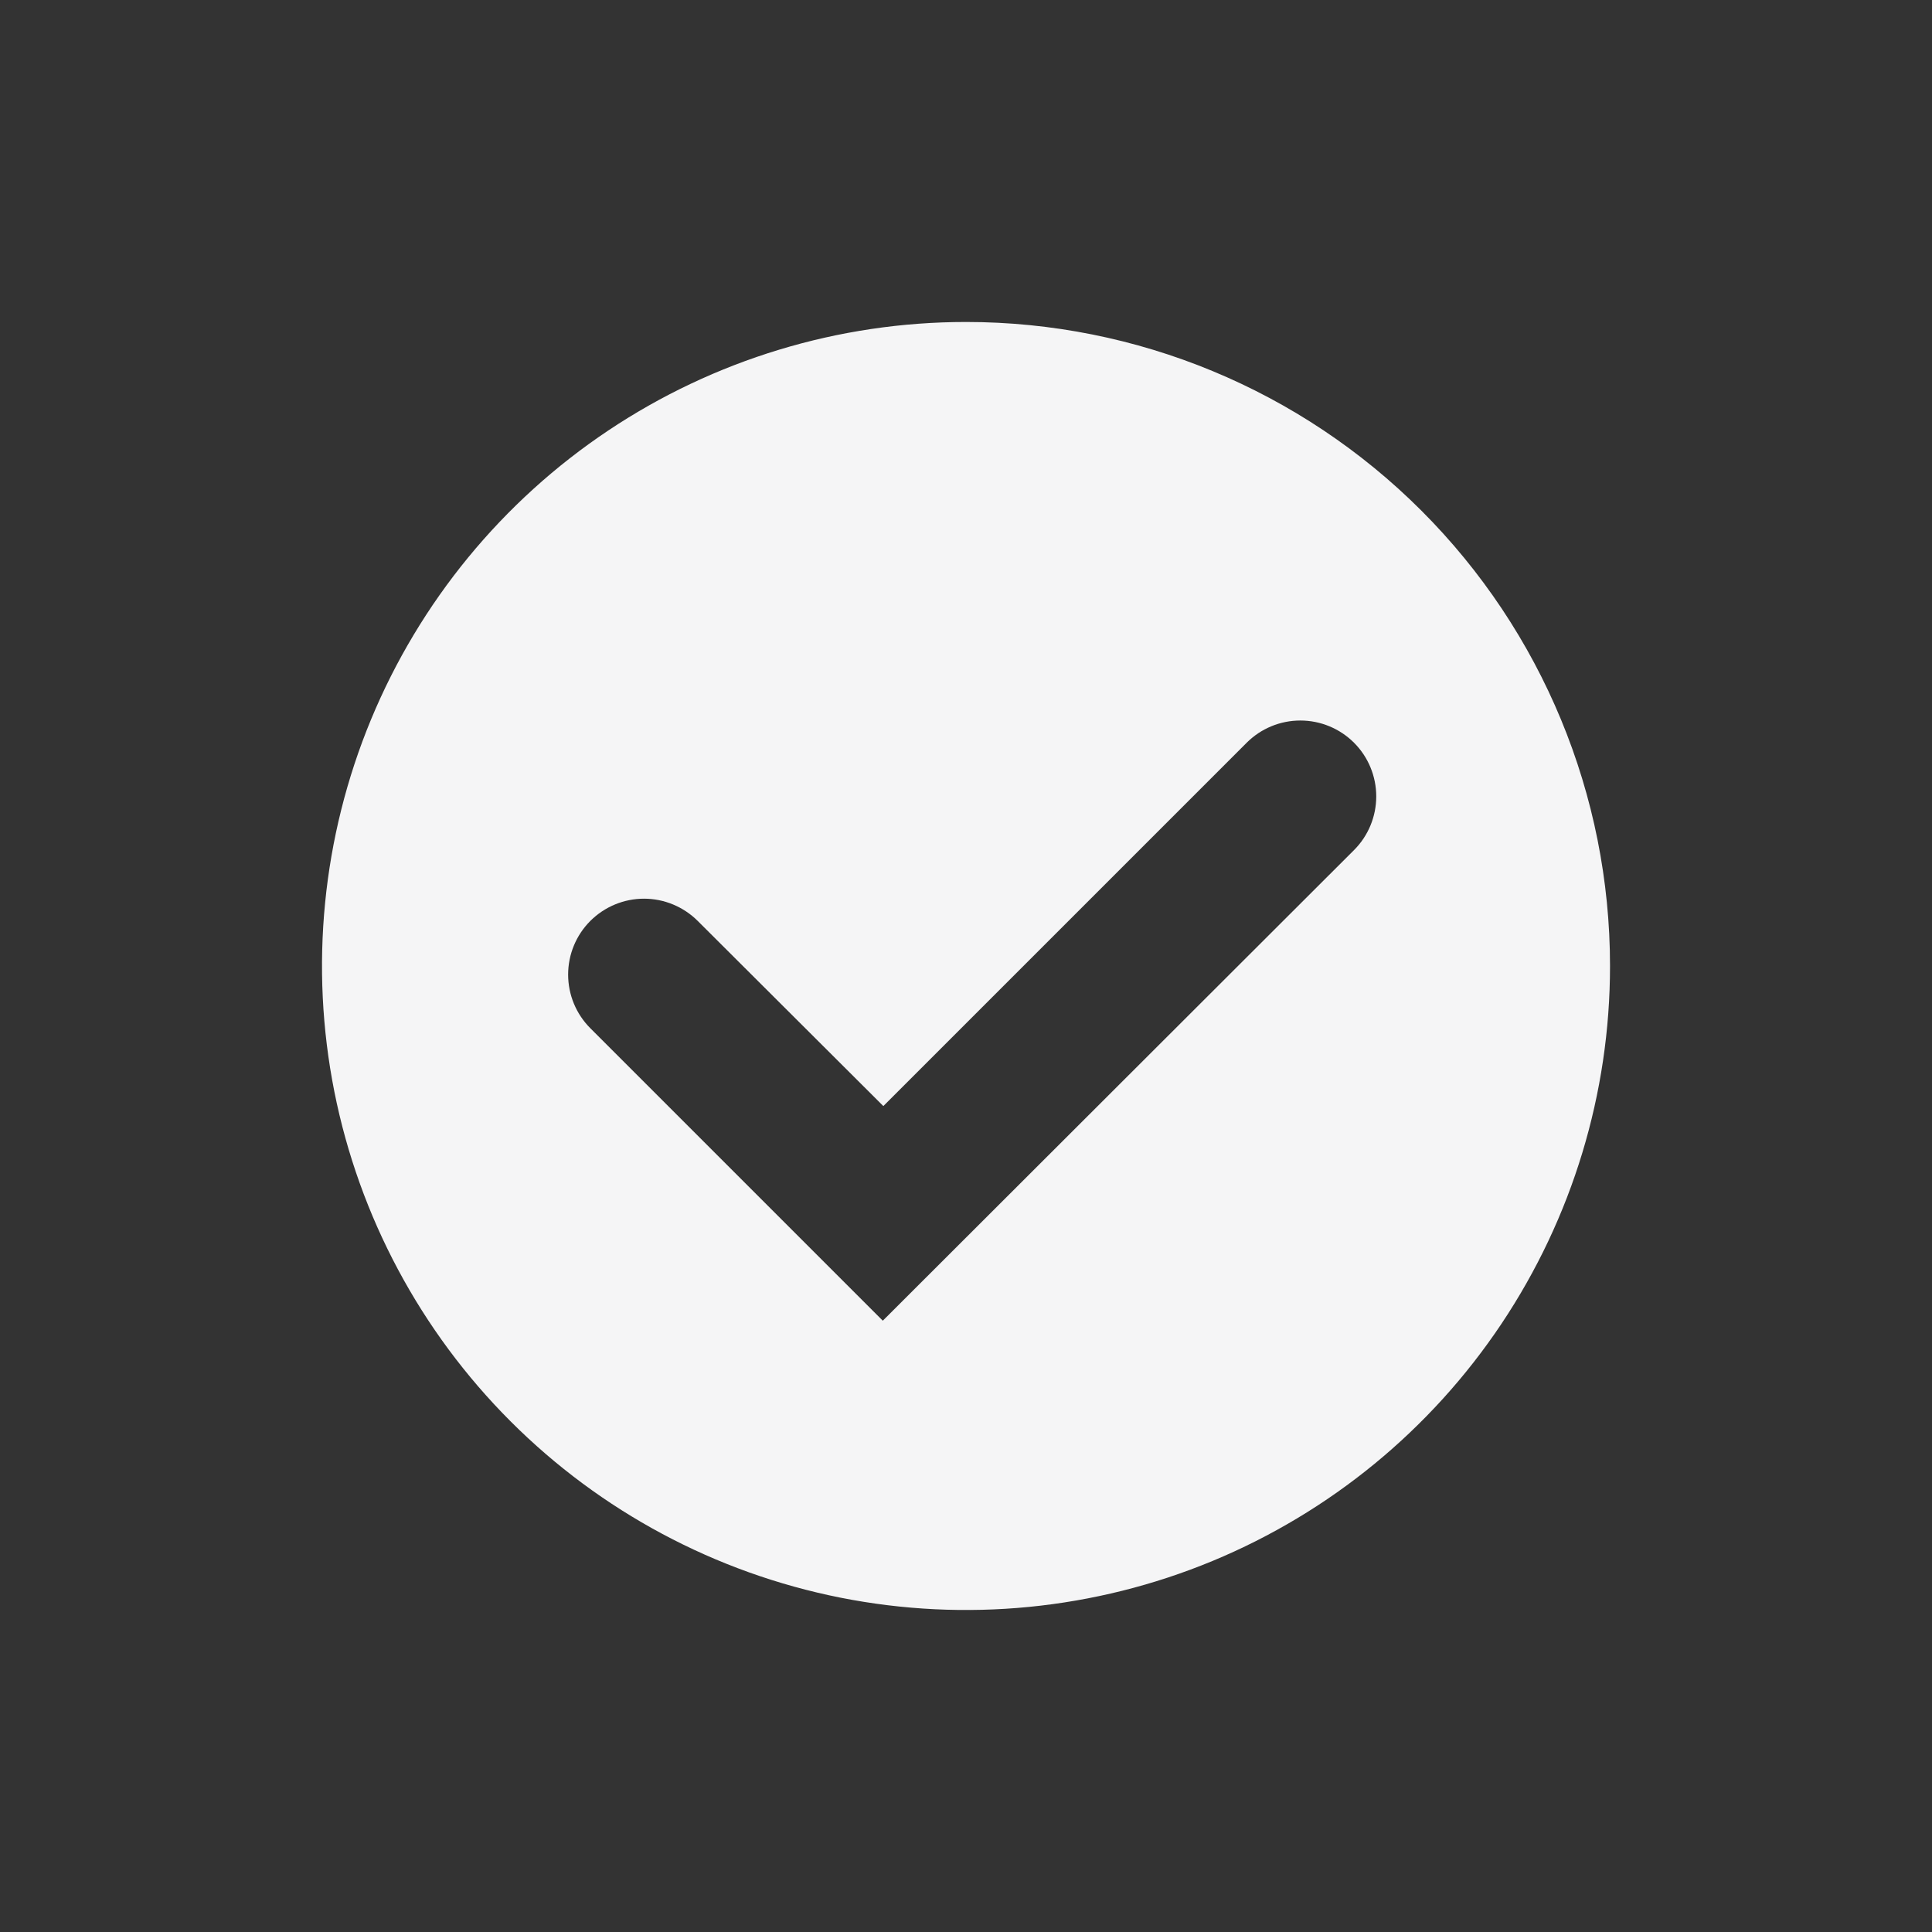 <svg width="32" height="32" viewBox="0 0 32 32" fill="none" xmlns="http://www.w3.org/2000/svg">
<rect x="0" y="0" width="32" height="32" fill="#333333" stroke="none"/>
<path d="M26.667 16C26.667 18.11 26.041 20.172 24.869 21.926C23.697 23.68 22.031 25.047 20.082 25.855C18.133 26.662 15.988 26.873 13.919 26.462C11.85 26.05 9.949 25.034 8.458 23.543C6.966 22.051 5.95 20.15 5.538 18.081C5.127 16.012 5.338 13.867 6.145 11.918C6.953 9.969 8.32 8.303 10.074 7.131C11.828 5.959 13.89 5.333 16 5.333C18.829 5.333 21.542 6.457 23.543 8.458C25.543 10.458 26.667 13.171 26.667 16ZM22.427 14.08C22.663 13.844 22.795 13.524 22.795 13.191C22.795 12.858 22.663 12.538 22.427 12.302C22.191 12.066 21.871 11.934 21.538 11.934C21.204 11.934 20.885 12.066 20.649 12.302L14.631 18.32L11.556 15.253C11.32 15.018 11 14.885 10.667 14.885C10.333 14.885 10.014 15.018 9.778 15.253C9.542 15.489 9.41 15.809 9.41 16.142C9.41 16.476 9.542 16.795 9.778 17.031L14.622 21.875L22.427 14.08Z" fill="#F5F5F6"/>
</svg>
